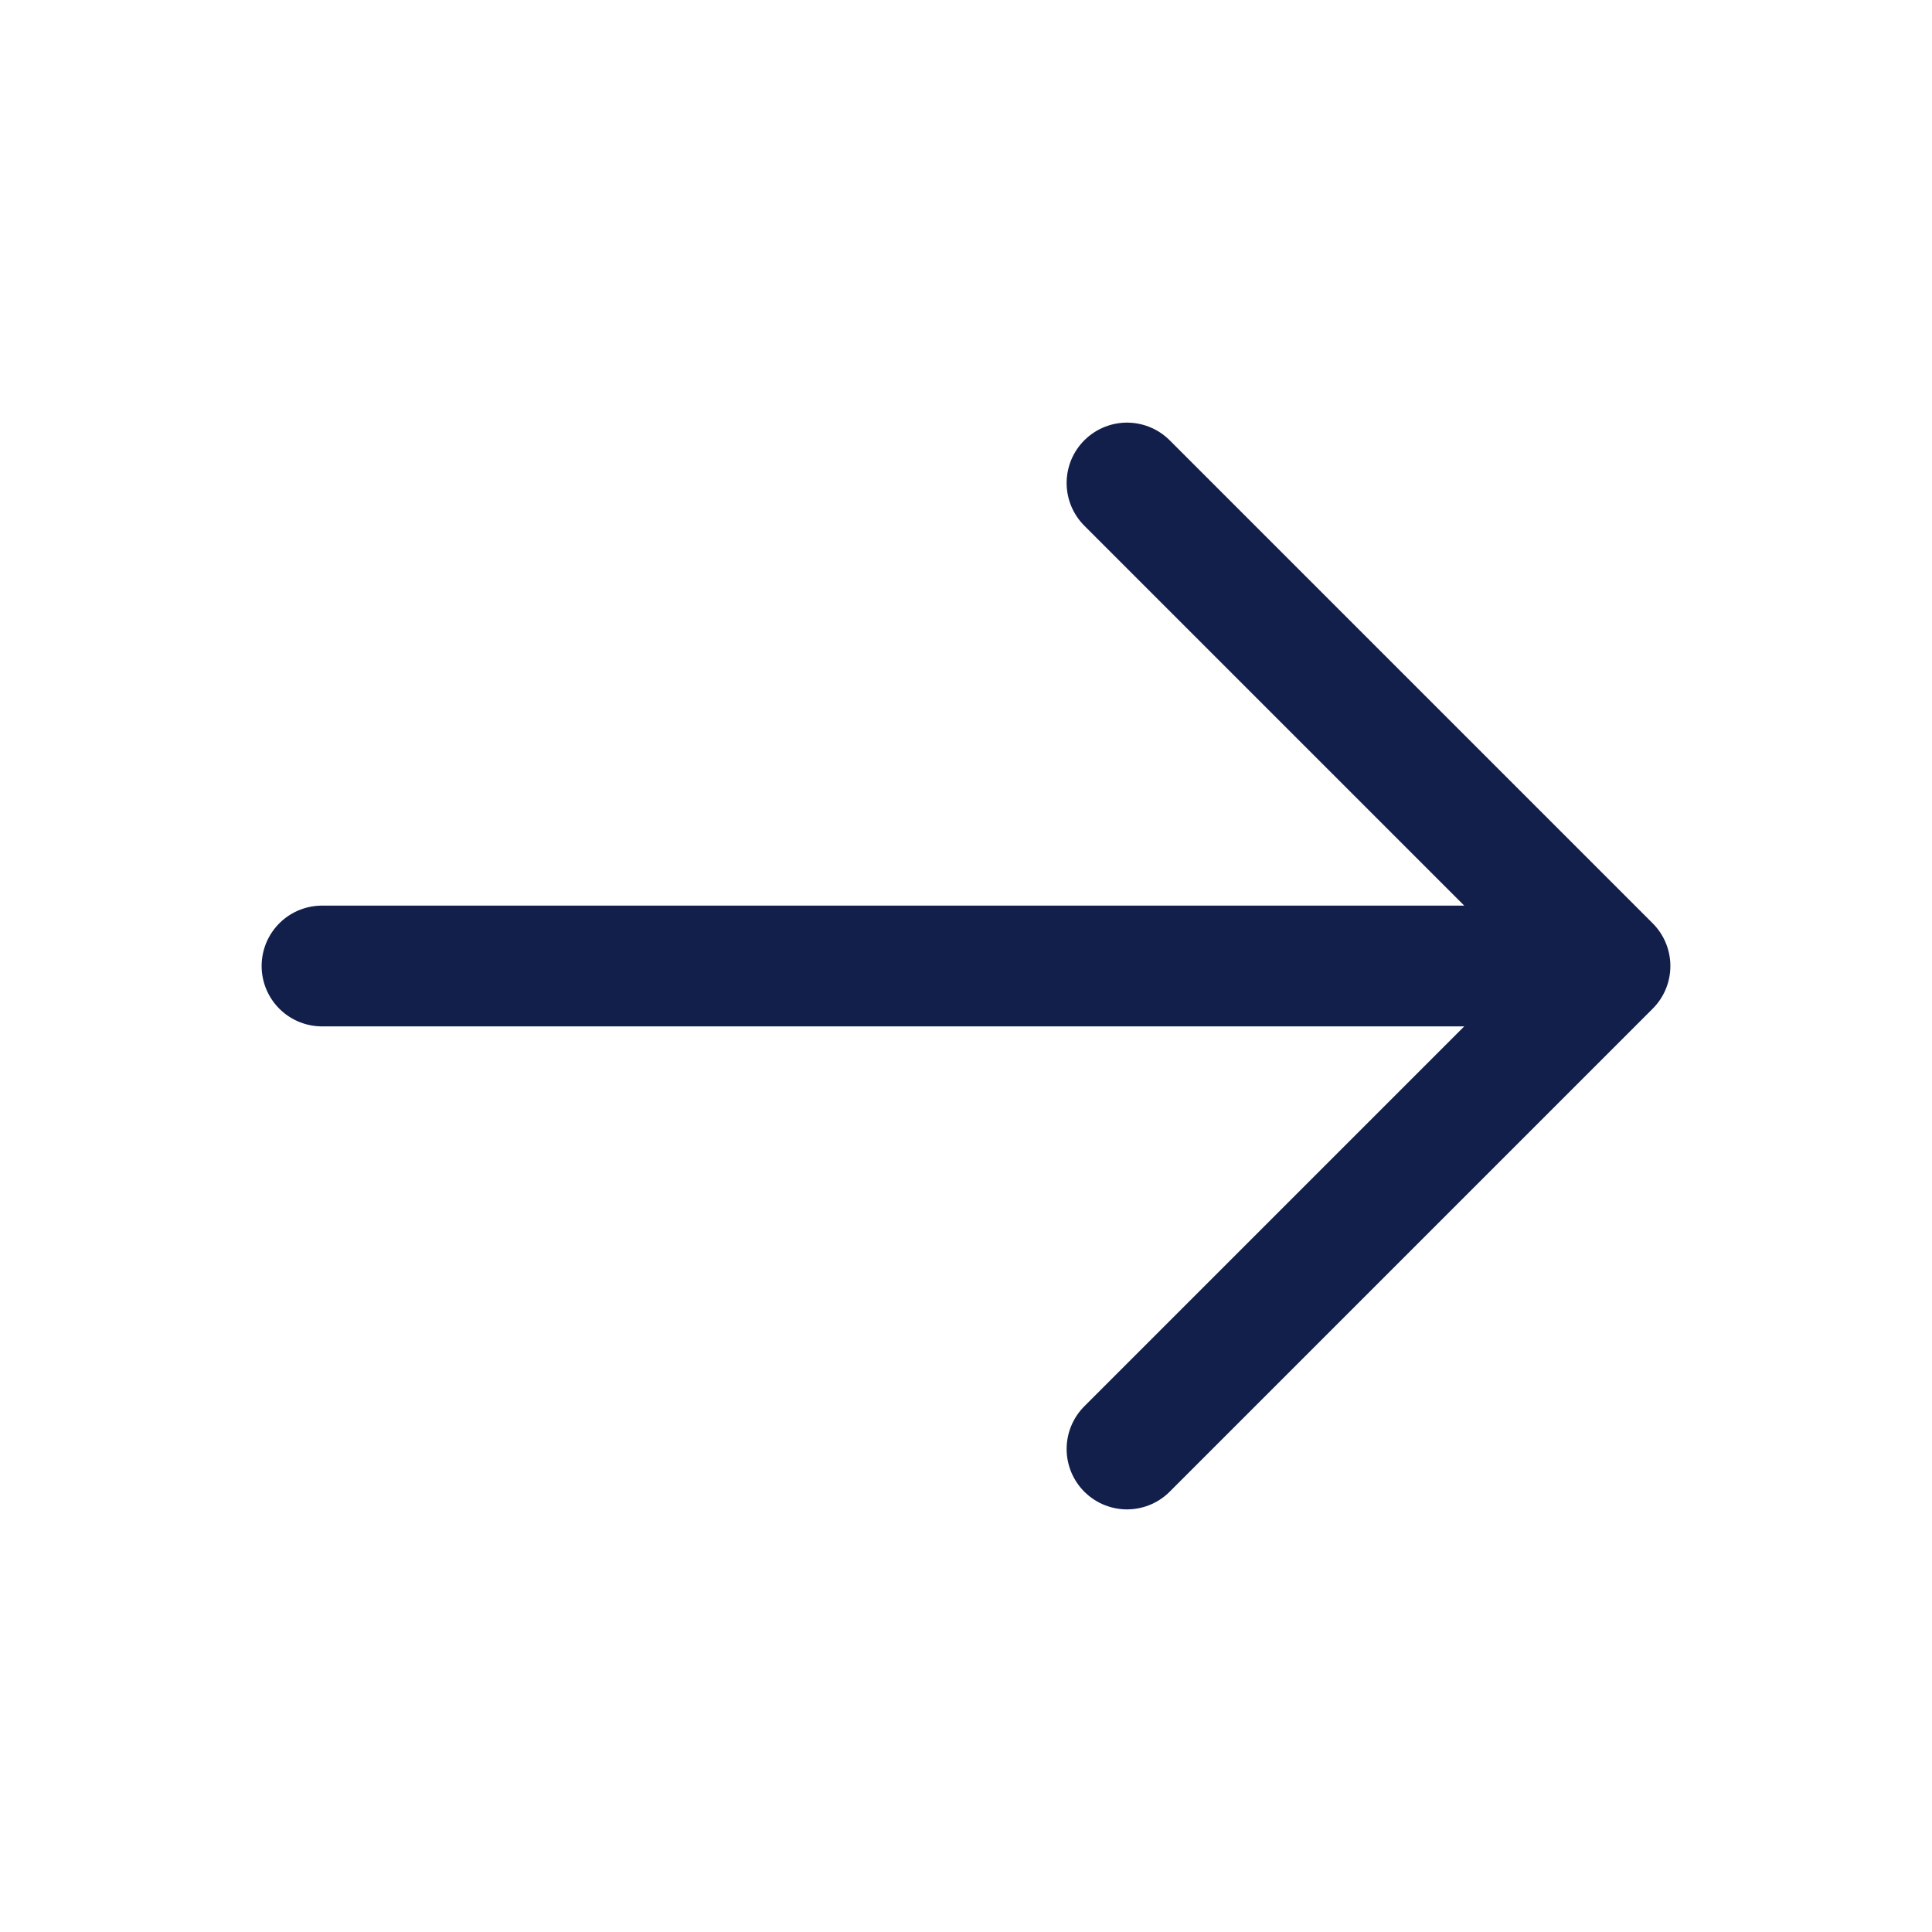 <svg xmlns="http://www.w3.org/2000/svg" width="24" height="24" viewBox="0 0 24 24" fill="none">
  <path d="M4 12H20M20 12L14 6M20 12L14 18" stroke="#121F4A" stroke-width="1.5" stroke-linecap="round" stroke-linejoin="round"/>
</svg>
